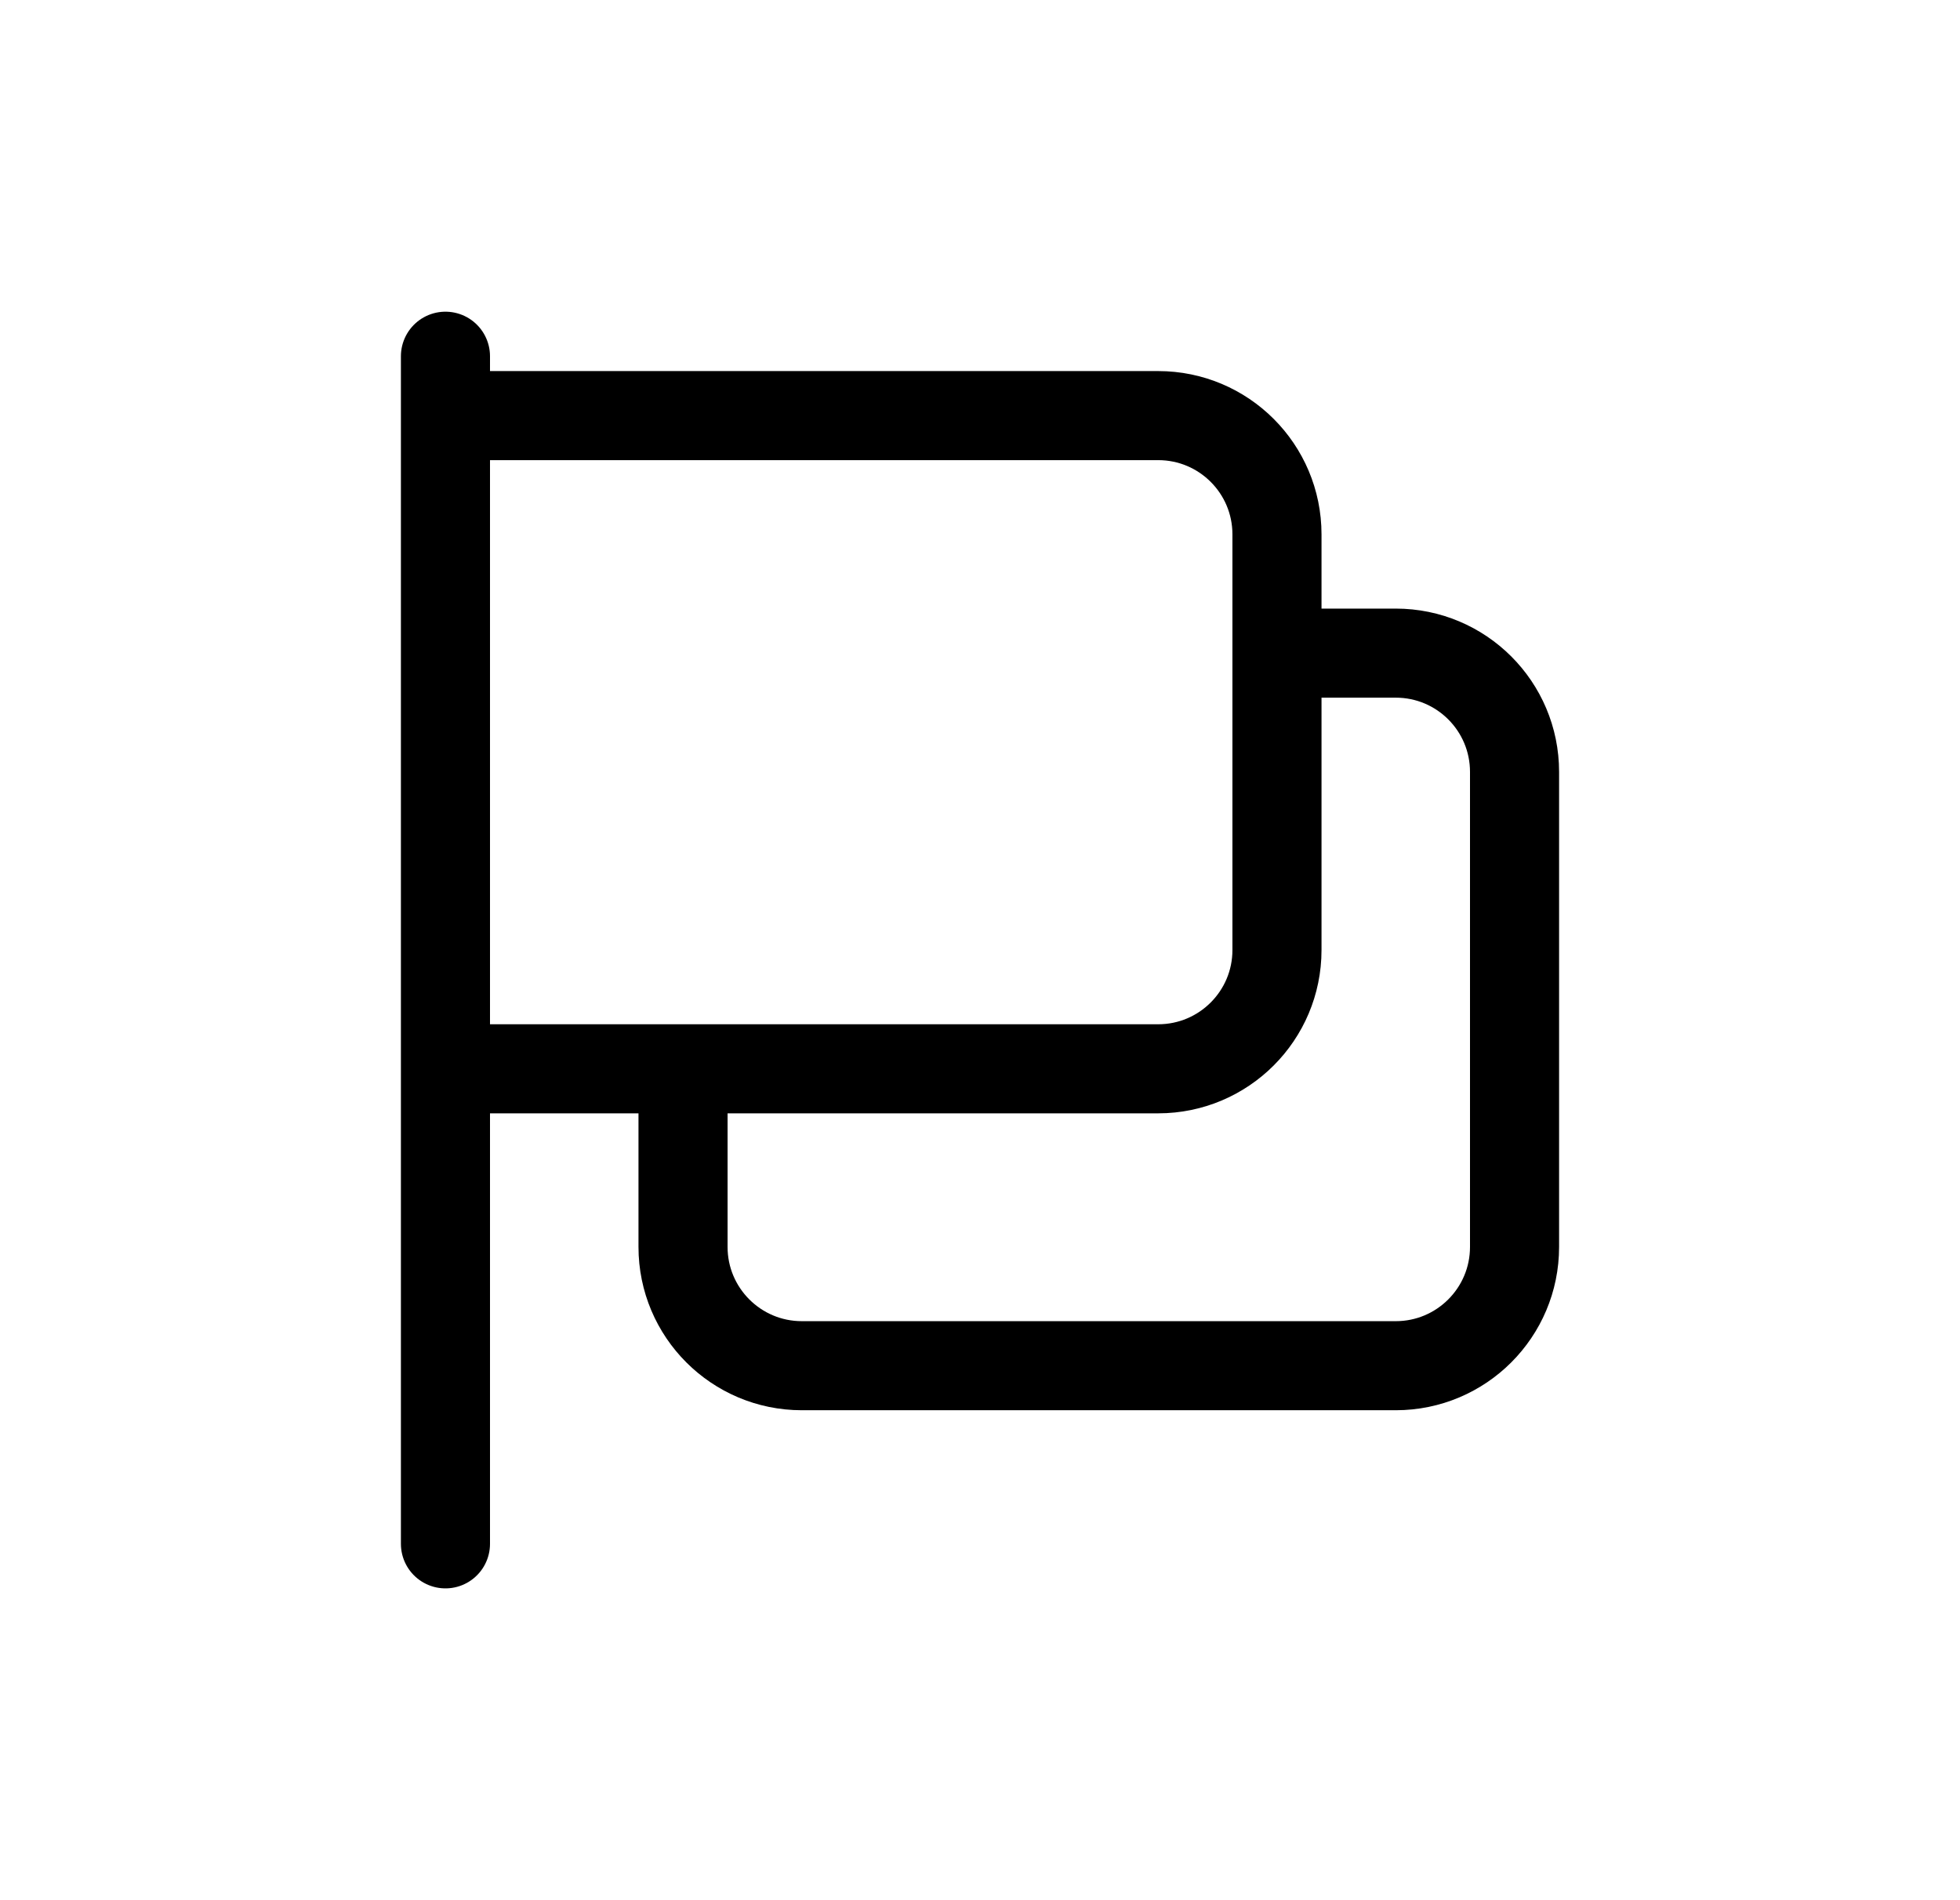 <svg width="33" height="32" viewBox="0 0 33 32" fill="none" xmlns="http://www.w3.org/2000/svg">
    <path
        d="M7.5 25.999V17.999M7.5 17.999V6.999M7.5 17.999H11.5M7.5 6.999V5.999M7.5 6.999H19.5C20.605 6.999 21.5 7.894 21.5 8.999V10.999M21.5 10.999H23.5C24.605 10.999 25.5 11.894 25.5 12.999V20.999C25.5 22.103 24.605 22.999 23.5 22.999H13.5C12.395 22.999 11.5 22.103 11.5 20.999V17.999M21.5 10.999V15.999C21.5 17.103 20.605 17.999 19.5 17.999H11.5"
        stroke="currentColor" stroke-width="1.5" stroke-linecap="round" stroke-linejoin="round" />
</svg>
